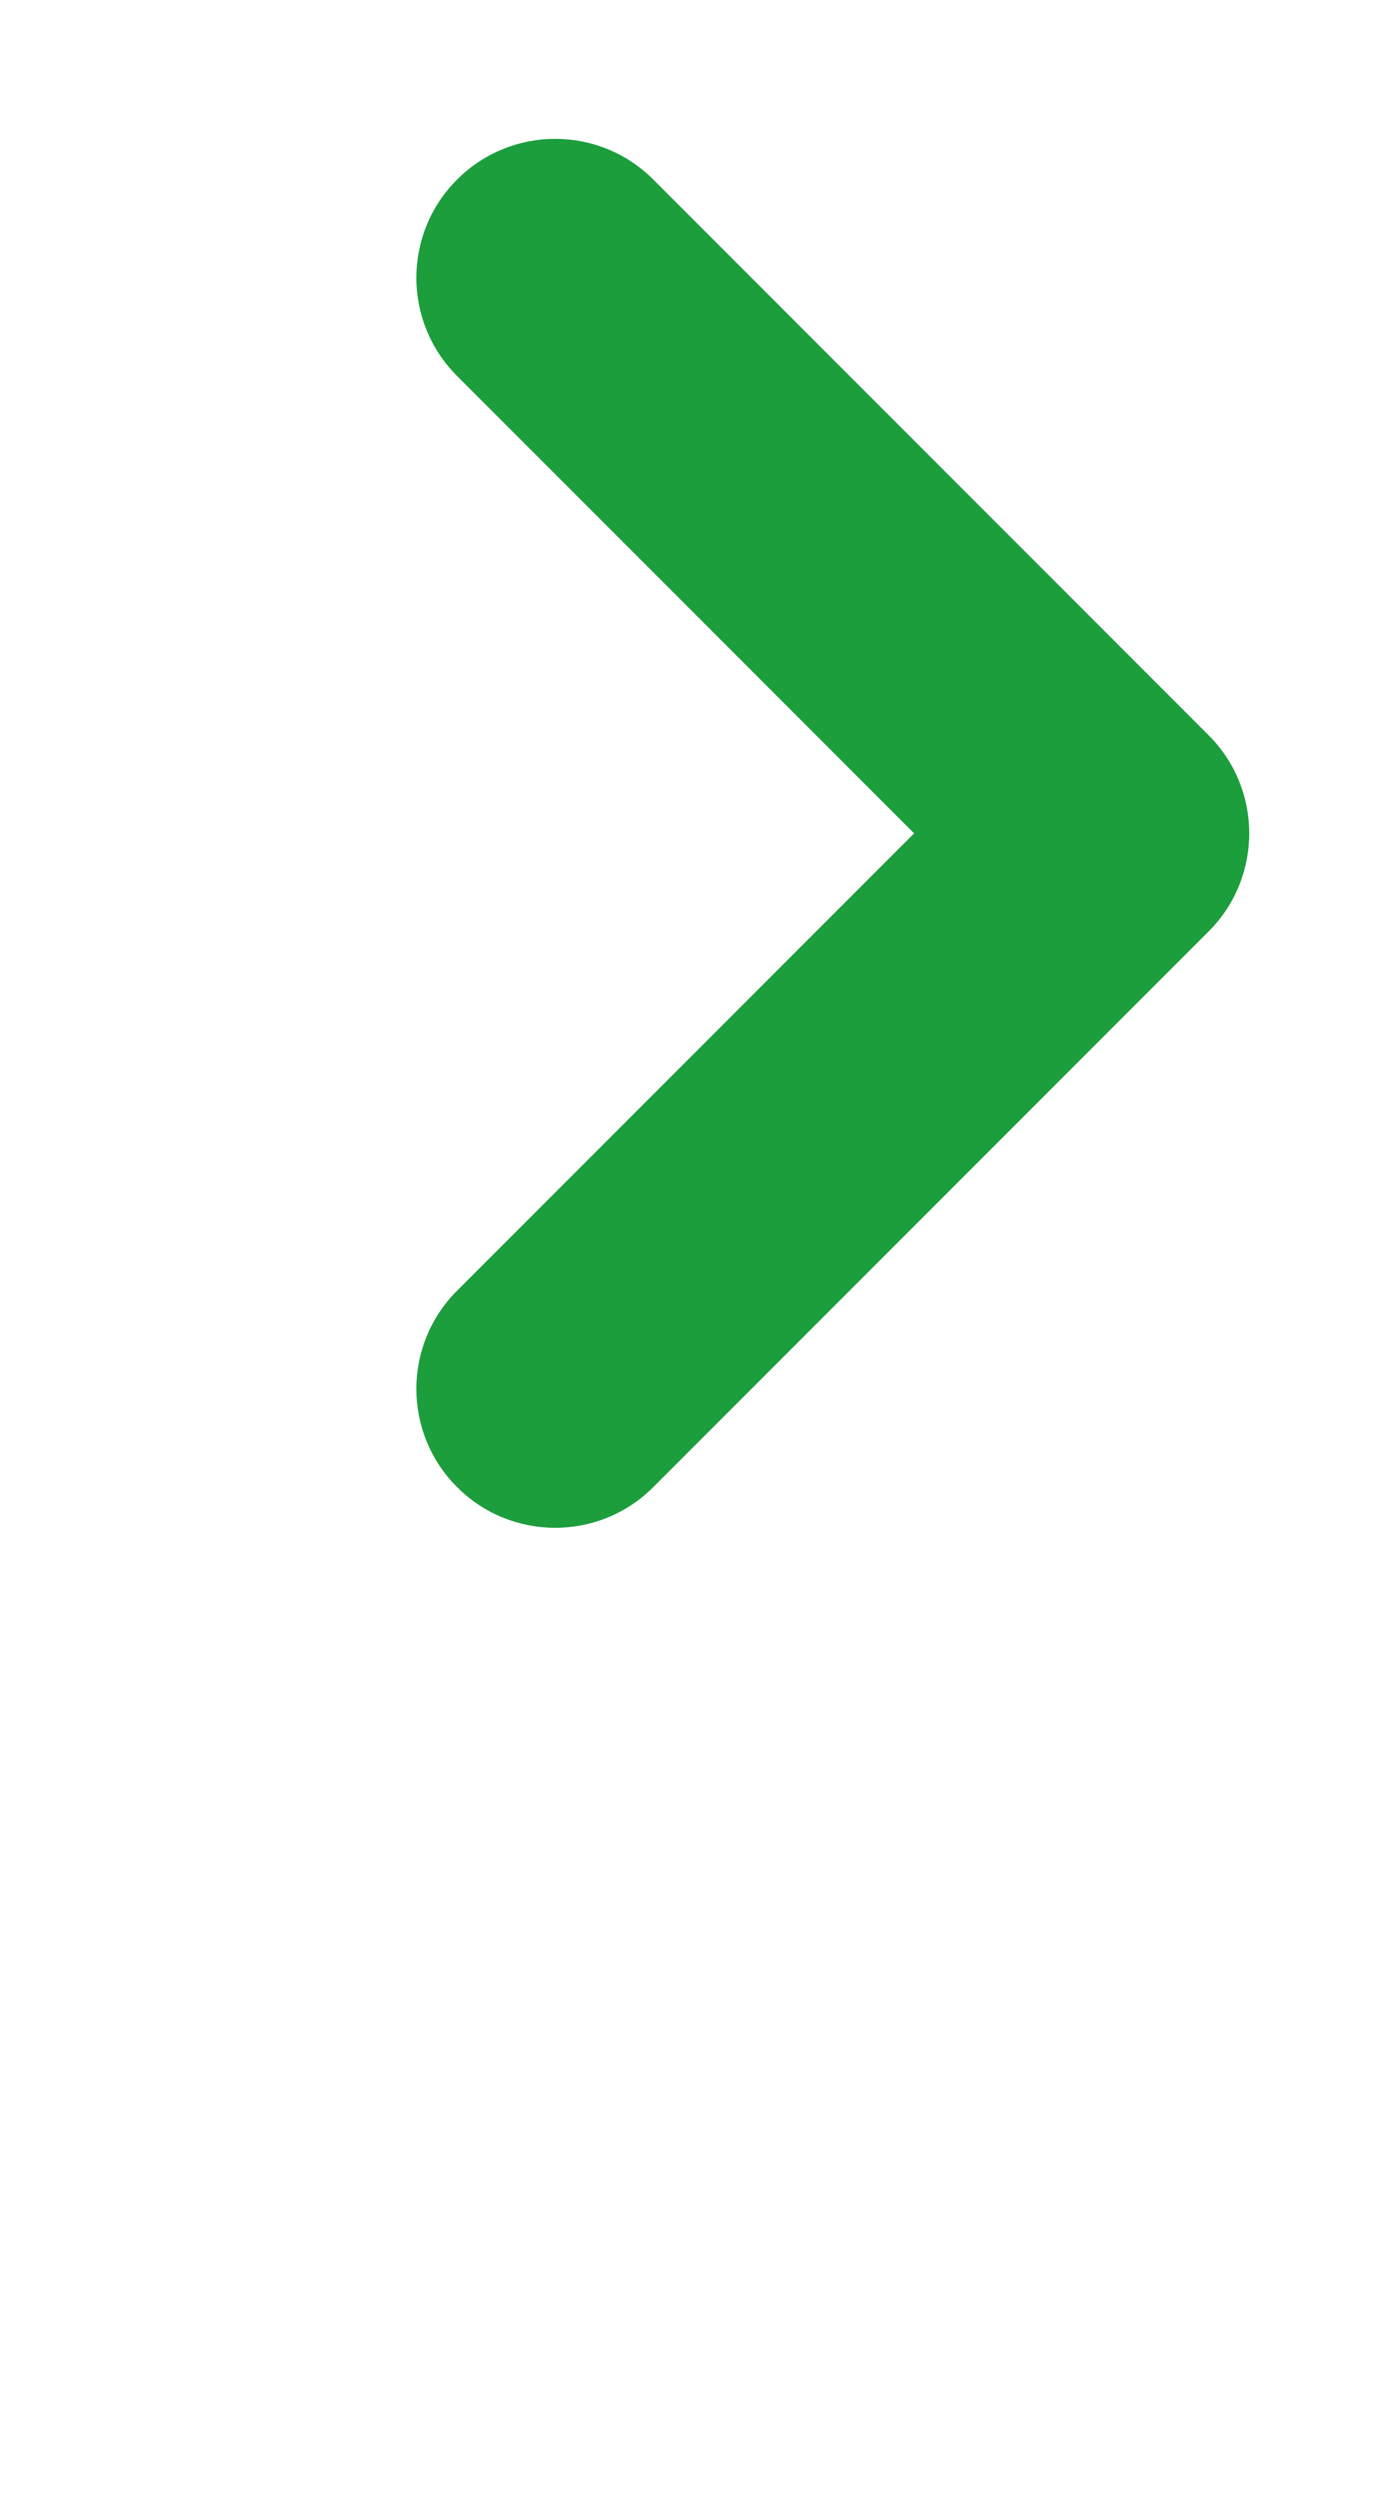 <svg width="10" height="18" viewBox="0 0 10 18" fill="none" xmlns="http://www.w3.org/2000/svg">
<path  fill-rule="evenodd" clip-rule="evenodd" d="M3.293 10.707C2.902 10.317 2.902 9.683 3.293 9.293L6.586 6L3.293 2.707C2.902 2.317 2.902 1.683 3.293 1.293C3.683 0.902 4.317 0.902 4.707 1.293L8.707 5.293C9.098 5.683 9.098 6.317 8.707 6.707L4.707 10.707C4.317 11.098 3.683 11.098 3.293 10.707Z" fill="#1C9E3C"/>
</svg>
